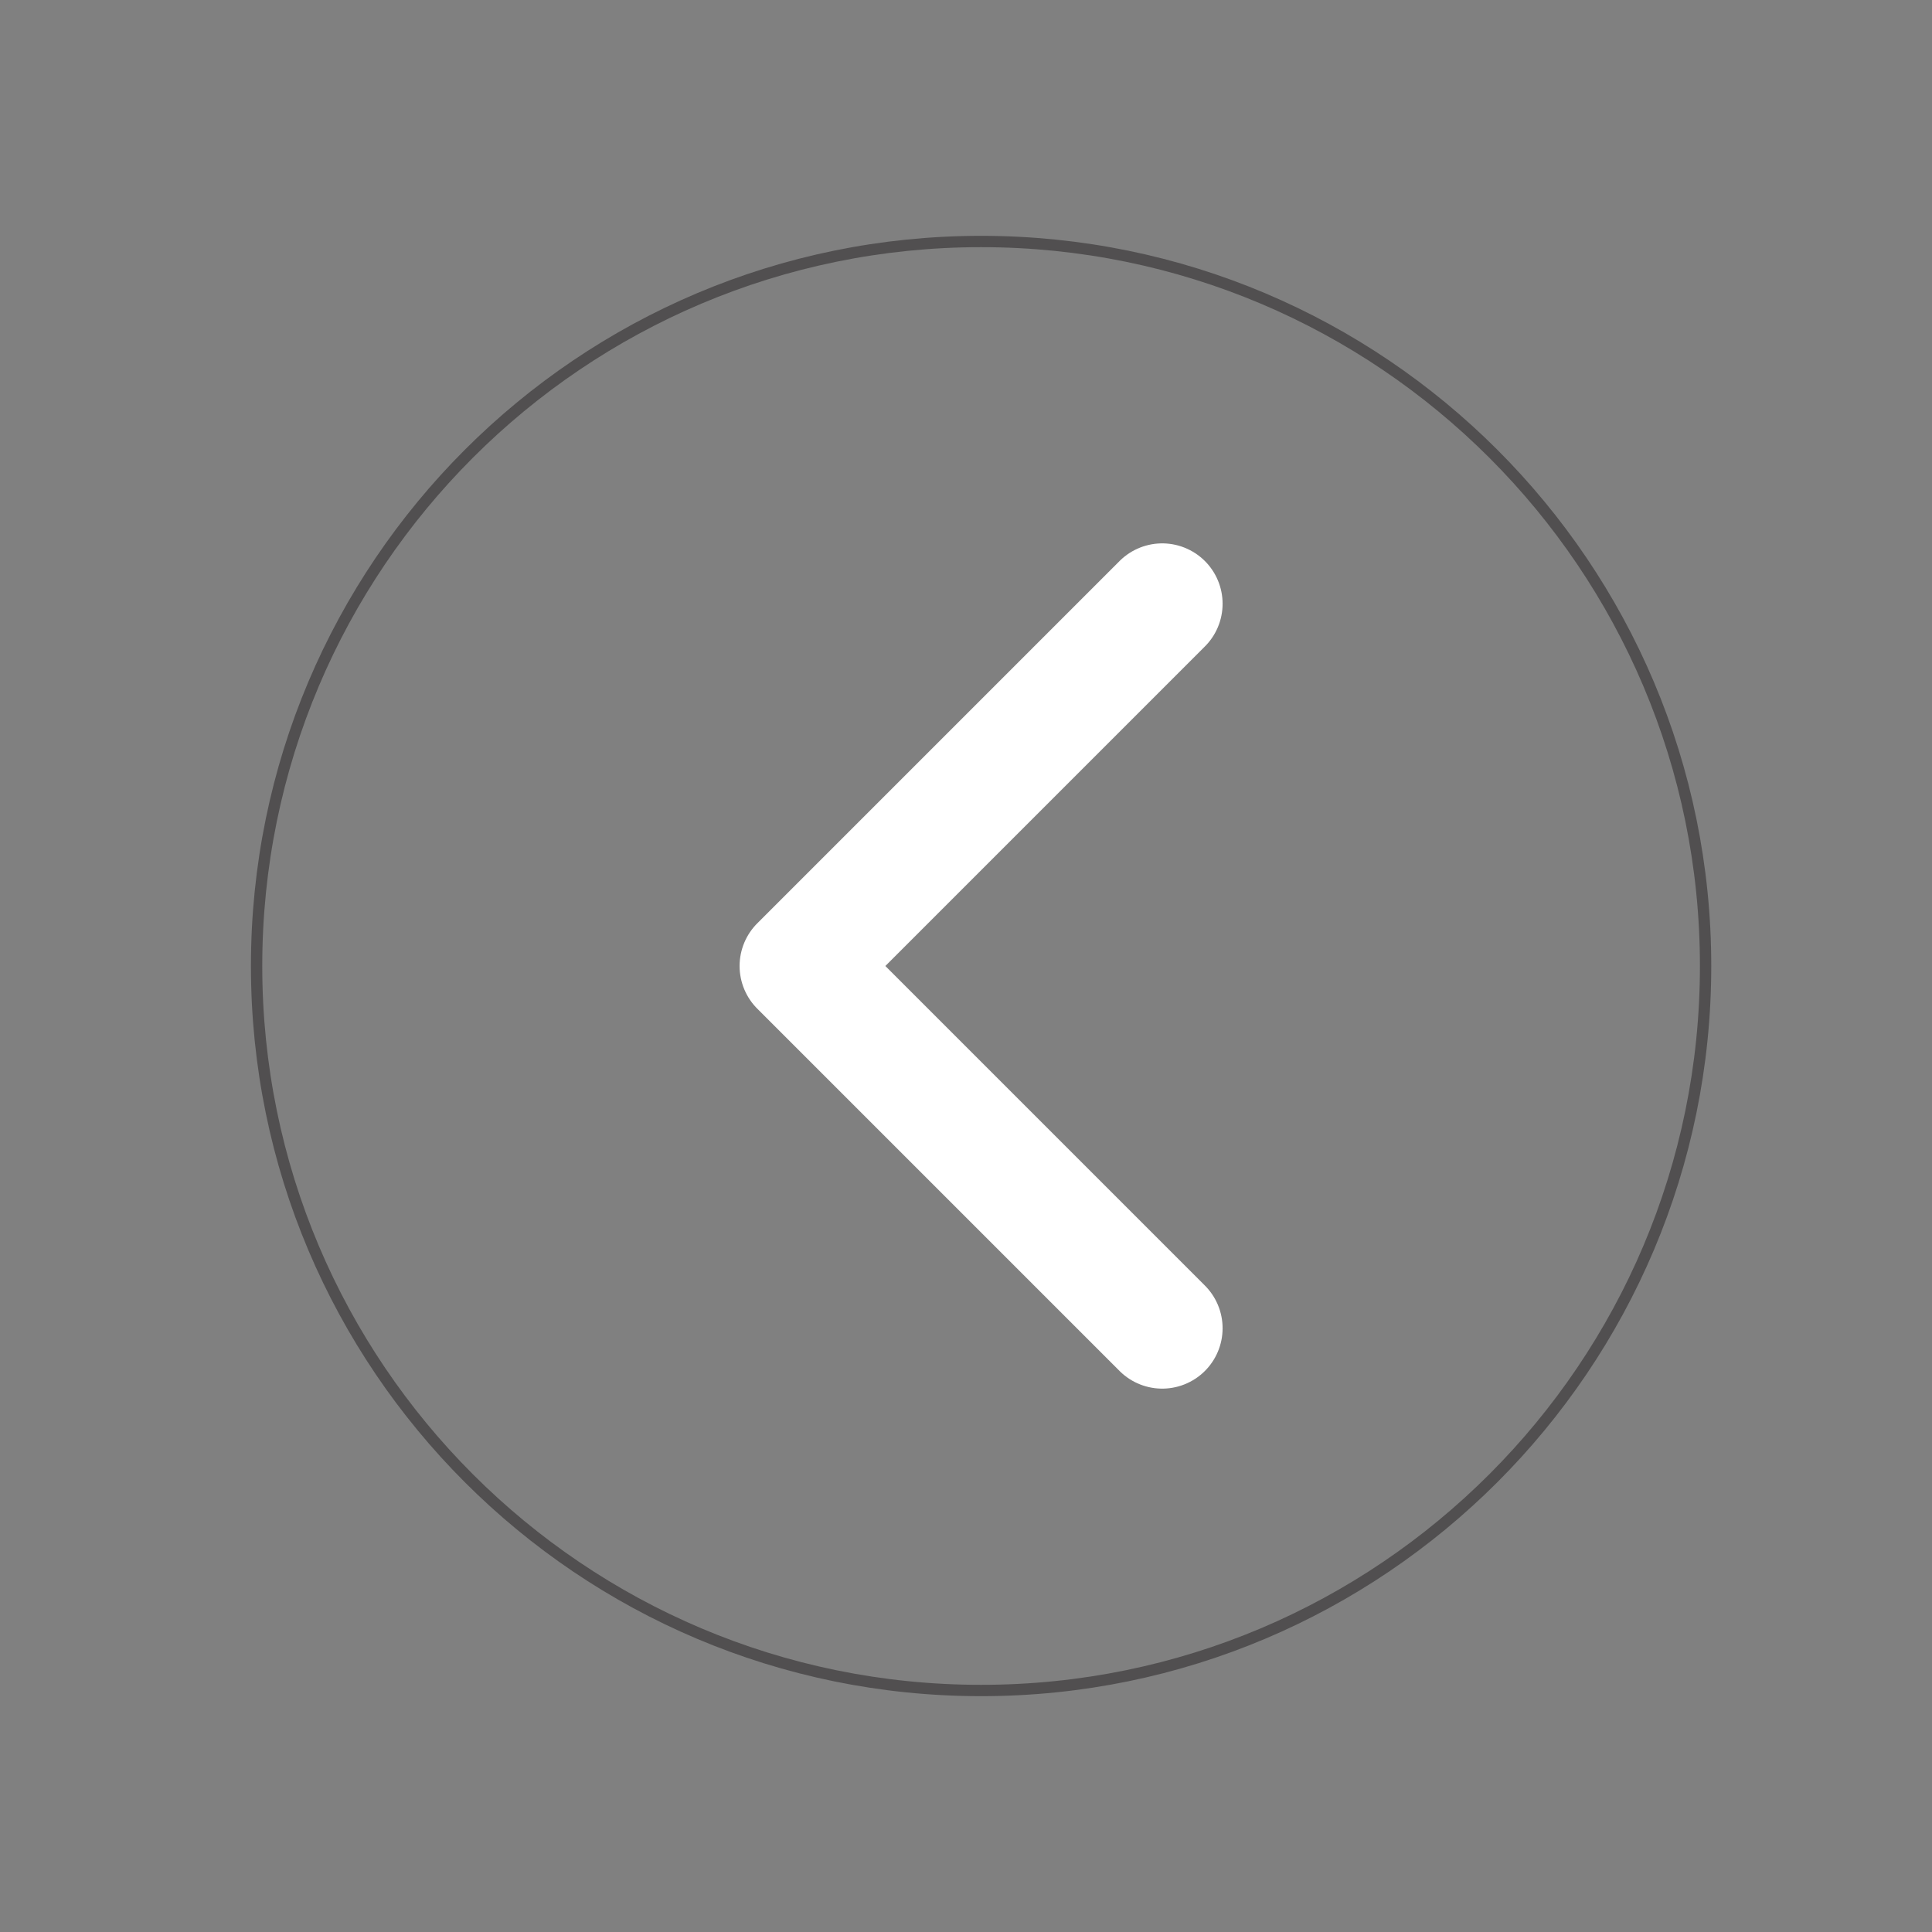 <?xml version="1.0" encoding="utf-8"?>
<!-- Generator: Adobe Illustrator 24.1.3, SVG Export Plug-In . SVG Version: 6.00 Build 0)  -->
<svg version="1.1" id="Layer_1" xmlns="http://www.w3.org/2000/svg" xmlns:xlink="http://www.w3.org/1999/xlink" x="0px" y="0px"
	 viewBox="0 0 512 512" style="enable-background:new 0 0 512 512;" xml:space="preserve">
<rect x="0" y="0" width="512" height="512" fill="#808080" stroke="none"/>
<style type="text/css">
	.st0{opacity:0.5;fill:none;stroke:#231F20;stroke-width:3;stroke-miterlimit:10;}
	.st1{fill:none;stroke:#FFFFFF;stroke-width:32;stroke-linecap:round;stroke-linejoin:round;}
</style>
<path class="st0" d="M260,64C154,64,68,150,68,256s86,192,192,192s192-86,192-192S366,64,260,64z"/>
<path class="st1" d="M308,160l-96,96l96,96"/>
</svg>
